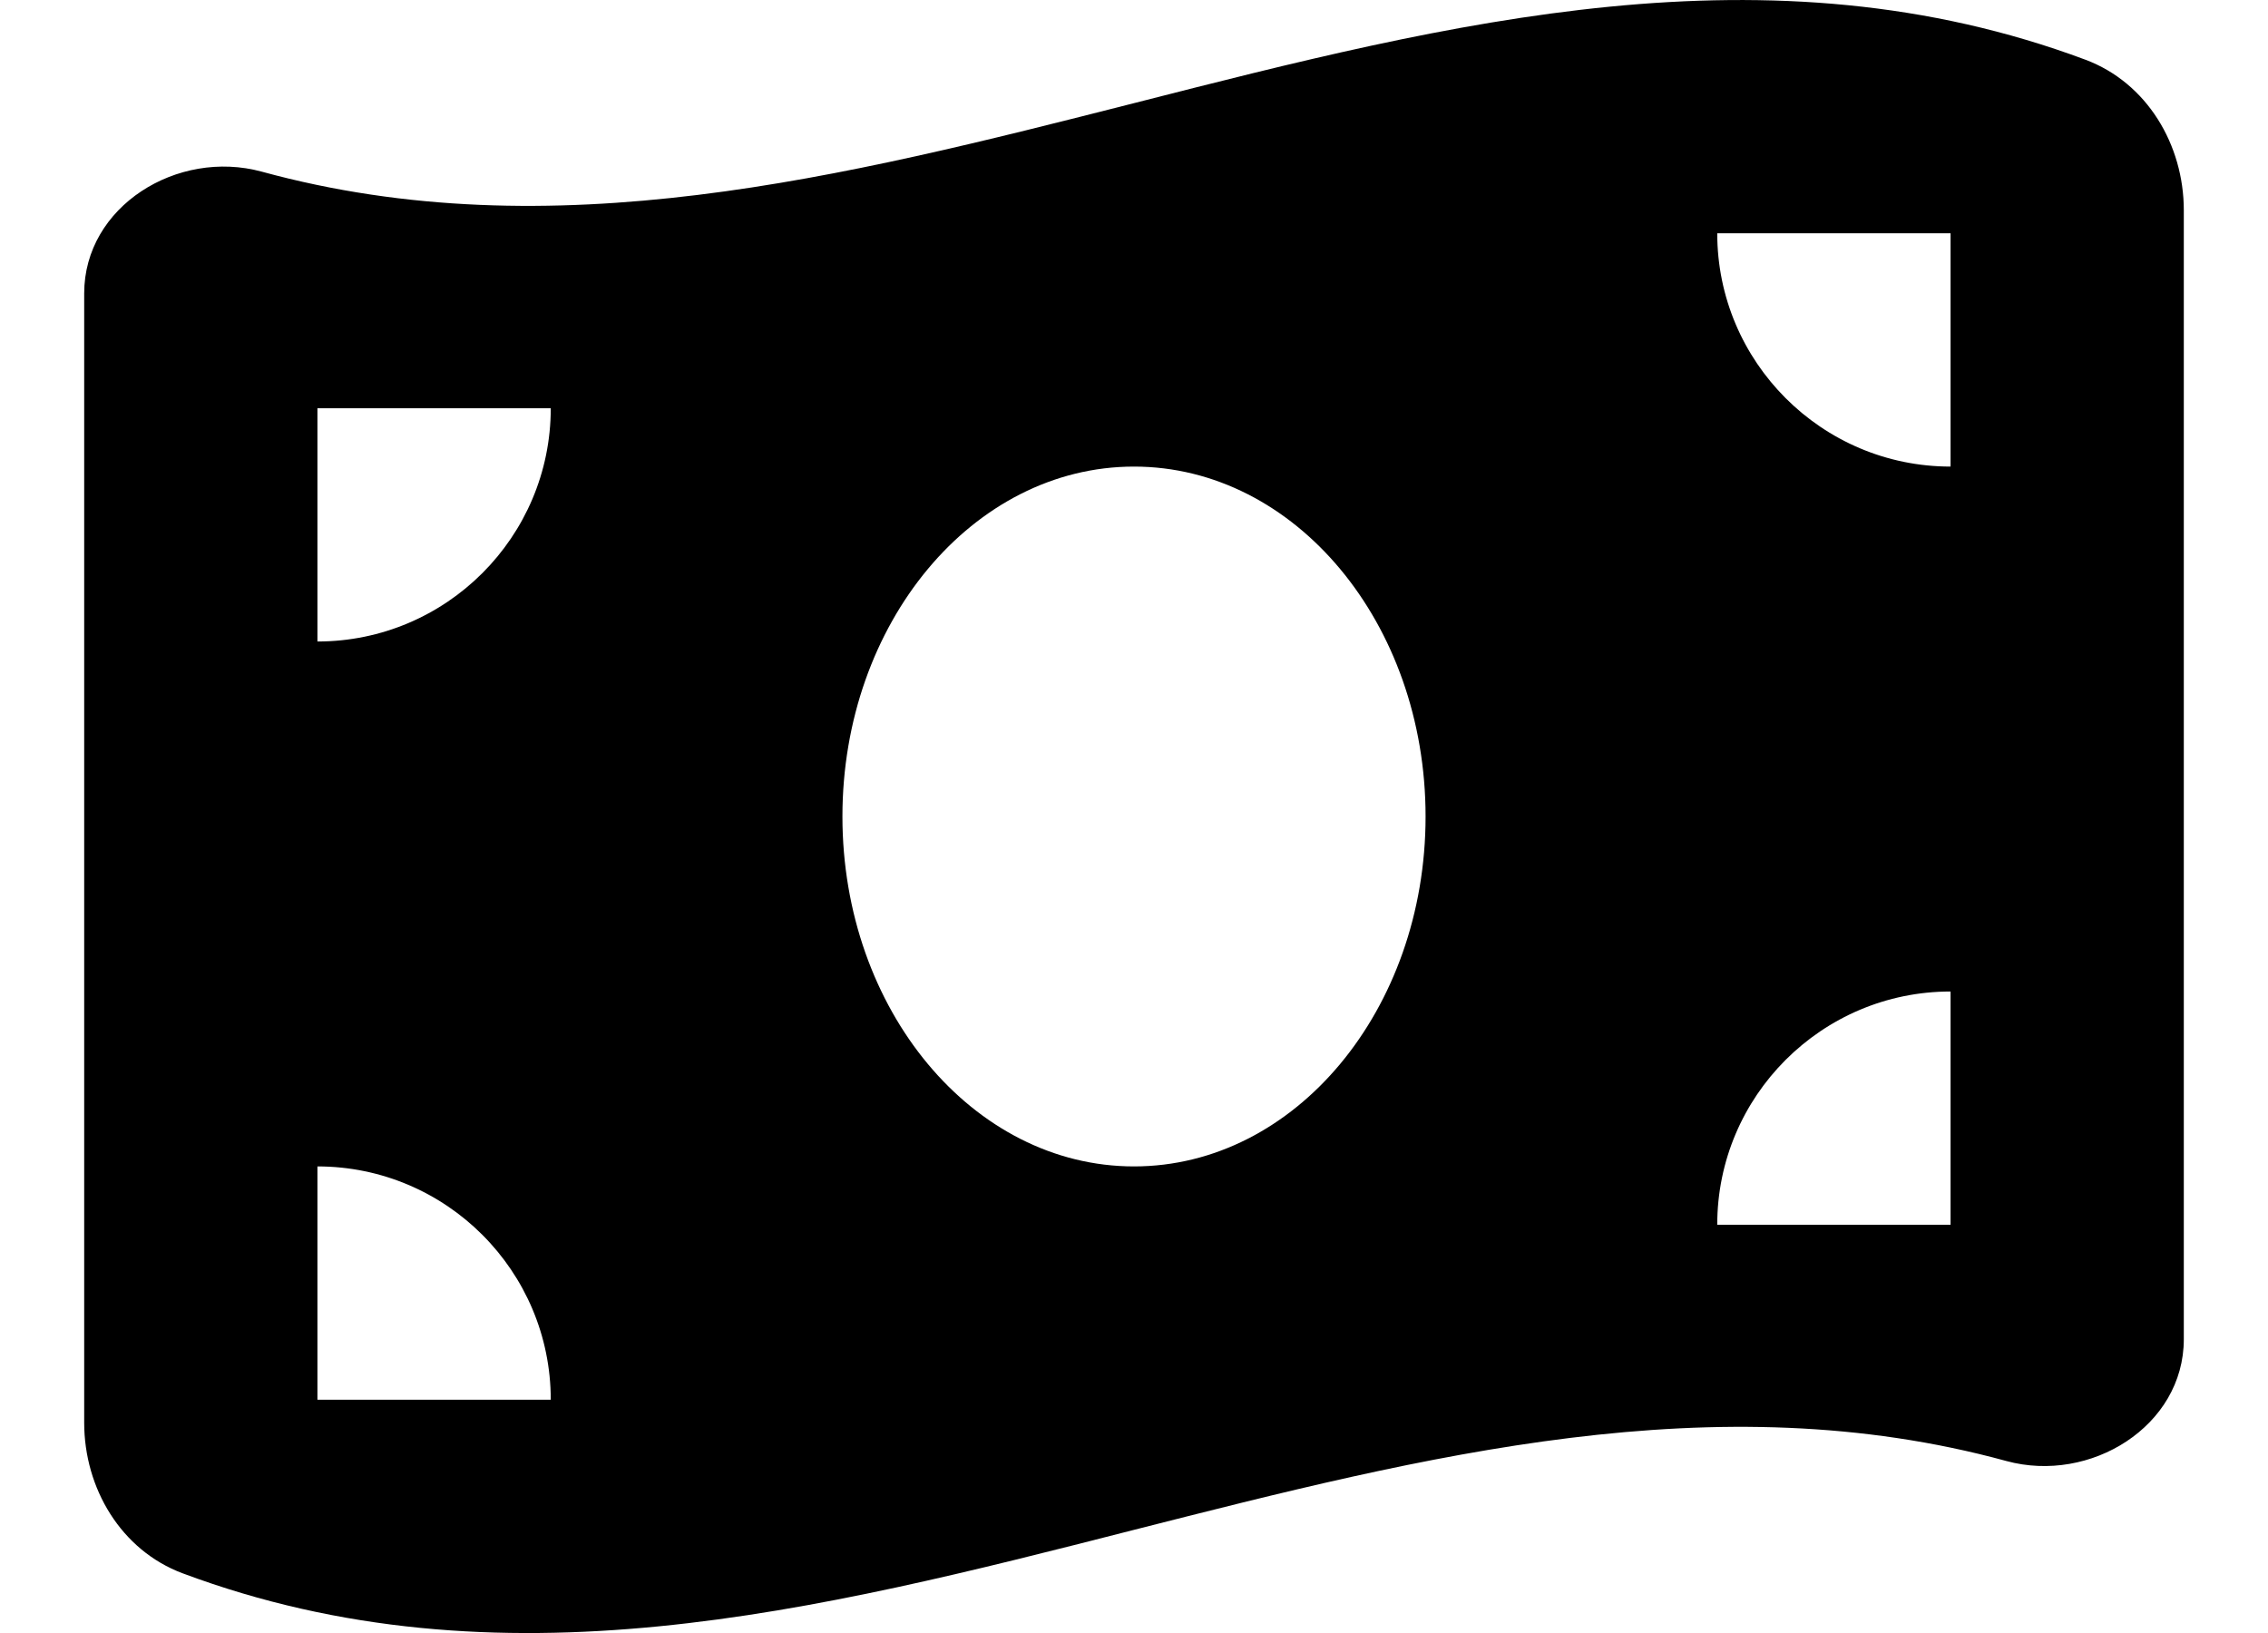 <svg width="25" height="18" viewBox="0 0 25 18" fill="current" xmlns="http://www.w3.org/2000/svg">
<path d="M0.928 3.234V15.682C0.928 16.405 1.334 17.088 2.013 17.342C5.508 18.648 9.004 17.756 12.5 16.863C15.707 16.048 18.913 15.228 22.115 16.104C23.04 16.357 24.072 15.722 24.072 14.762V2.318C24.072 1.595 23.666 0.912 22.987 0.658C19.491 -0.647 15.996 0.245 12.5 1.137C9.294 1.952 6.087 2.768 2.885 1.892C1.956 1.639 0.928 2.274 0.928 3.234ZM12.5 12.857C10.724 12.857 9.286 11.13 9.286 9C9.286 6.87 10.724 5.143 12.5 5.143C14.276 5.143 15.714 6.87 15.714 9C15.714 11.13 14.276 12.857 12.5 12.857ZM3.499 12.857C4.918 12.857 6.071 14.011 6.071 15.429H3.499V12.857ZM6.071 4.5C6.071 5.918 4.918 7.071 3.499 7.071V4.5H6.071ZM21.501 10.929V13.5H18.929C18.929 12.082 20.082 10.929 21.501 10.929ZM18.929 2.571H21.501V5.143C20.082 5.143 18.929 3.989 18.929 2.571Z" />
</svg>
